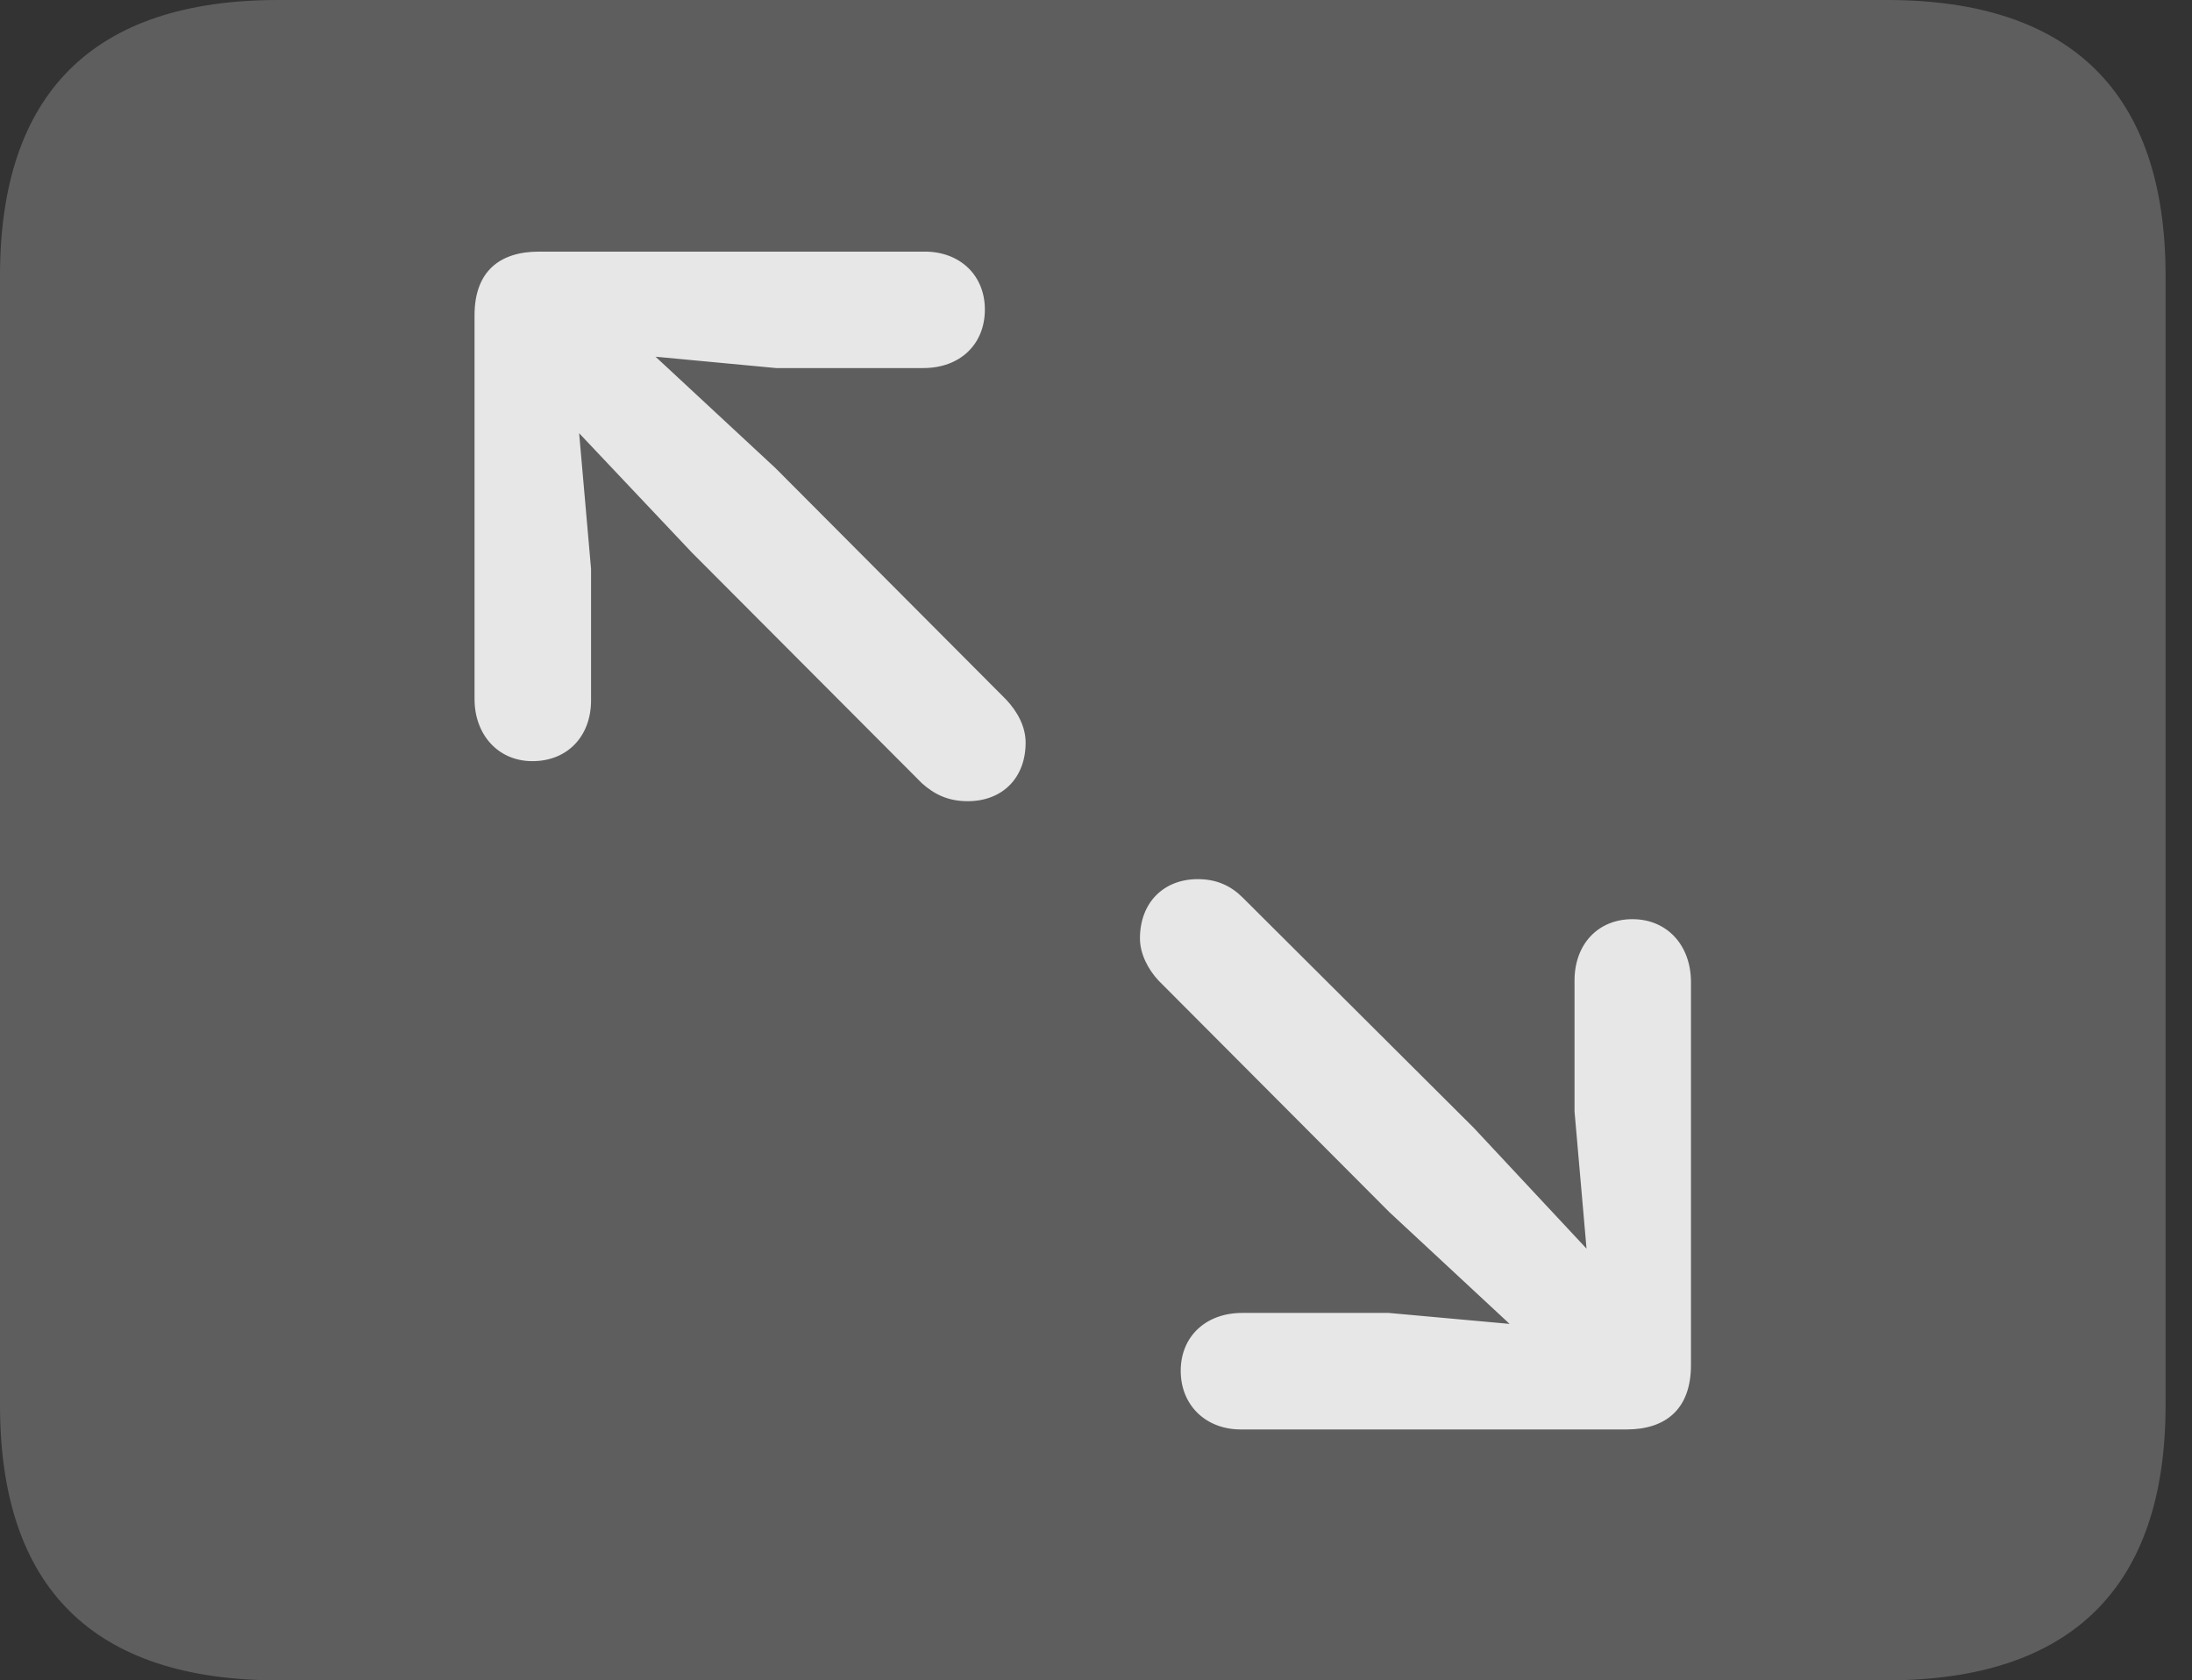 <?xml version="1.0" encoding="UTF-8"?>
<!--Generator: Apple Native CoreSVG 341-->
<!DOCTYPE svg
PUBLIC "-//W3C//DTD SVG 1.1//EN"
       "http://www.w3.org/Graphics/SVG/1.1/DTD/svg11.dtd">
<svg version="1.1" xmlns="http://www.w3.org/2000/svg" xmlns:xlink="http://www.w3.org/1999/xlink" viewBox="0 0 29.951 22.959">
 <rect x="0" y="0" width="29.951" height="22.959" fill="#333333" stroke="none"/>
 <g>
  <rect height="22.959" opacity="0" width="29.951" x="0" y="0"/>
  <path d="M3.799 22.959L25.781 22.959C28.311 22.959 29.59 21.68 29.59 19.199L29.59 3.77C29.59 1.279 28.311 0 25.781 0L3.799 0C1.279 0 0 1.27 0 3.77L0 19.199C0 21.699 1.279 22.959 3.799 22.959Z" fill="white" fill-opacity="0.212"/>
  <path d="M7.275 10.4C7.754 10.4 8.076 10.059 8.076 9.57L8.076 7.773L7.812 4.766L10.605 5.029L12.617 5.029C13.115 5.029 13.457 4.707 13.457 4.229C13.457 3.76 13.115 3.438 12.637 3.438L7.363 3.438C6.836 3.438 6.484 3.701 6.484 4.307L6.484 9.551C6.484 10.039 6.807 10.4 7.275 10.4ZM13.223 10.947C13.691 10.947 14.014 10.635 14.014 10.146C14.014 9.922 13.896 9.717 13.75 9.561L10.596 6.396L8.809 4.736C7.969 3.955 6.973 4.912 7.783 5.781L9.453 7.549L12.598 10.703C12.764 10.85 12.949 10.947 13.223 10.947ZM22.305 12.559C21.836 12.559 21.514 12.9 21.514 13.398L21.514 15.185L21.777 18.193L18.975 17.939L16.973 17.939C16.475 17.939 16.133 18.262 16.133 18.73C16.133 19.199 16.475 19.531 16.953 19.531L22.227 19.531C22.754 19.531 23.105 19.258 23.105 18.652L23.105 13.418C23.105 12.92 22.783 12.559 22.305 12.559ZM16.367 12.012C15.898 12.012 15.576 12.334 15.576 12.822C15.576 13.037 15.693 13.252 15.83 13.398L18.984 16.562L20.781 18.232C21.621 19.004 22.617 18.047 21.797 17.188L20.137 15.41L16.982 12.266C16.826 12.109 16.631 12.012 16.367 12.012Z" fill="white" fill-opacity="0.85"/>
 </g>
</svg>
